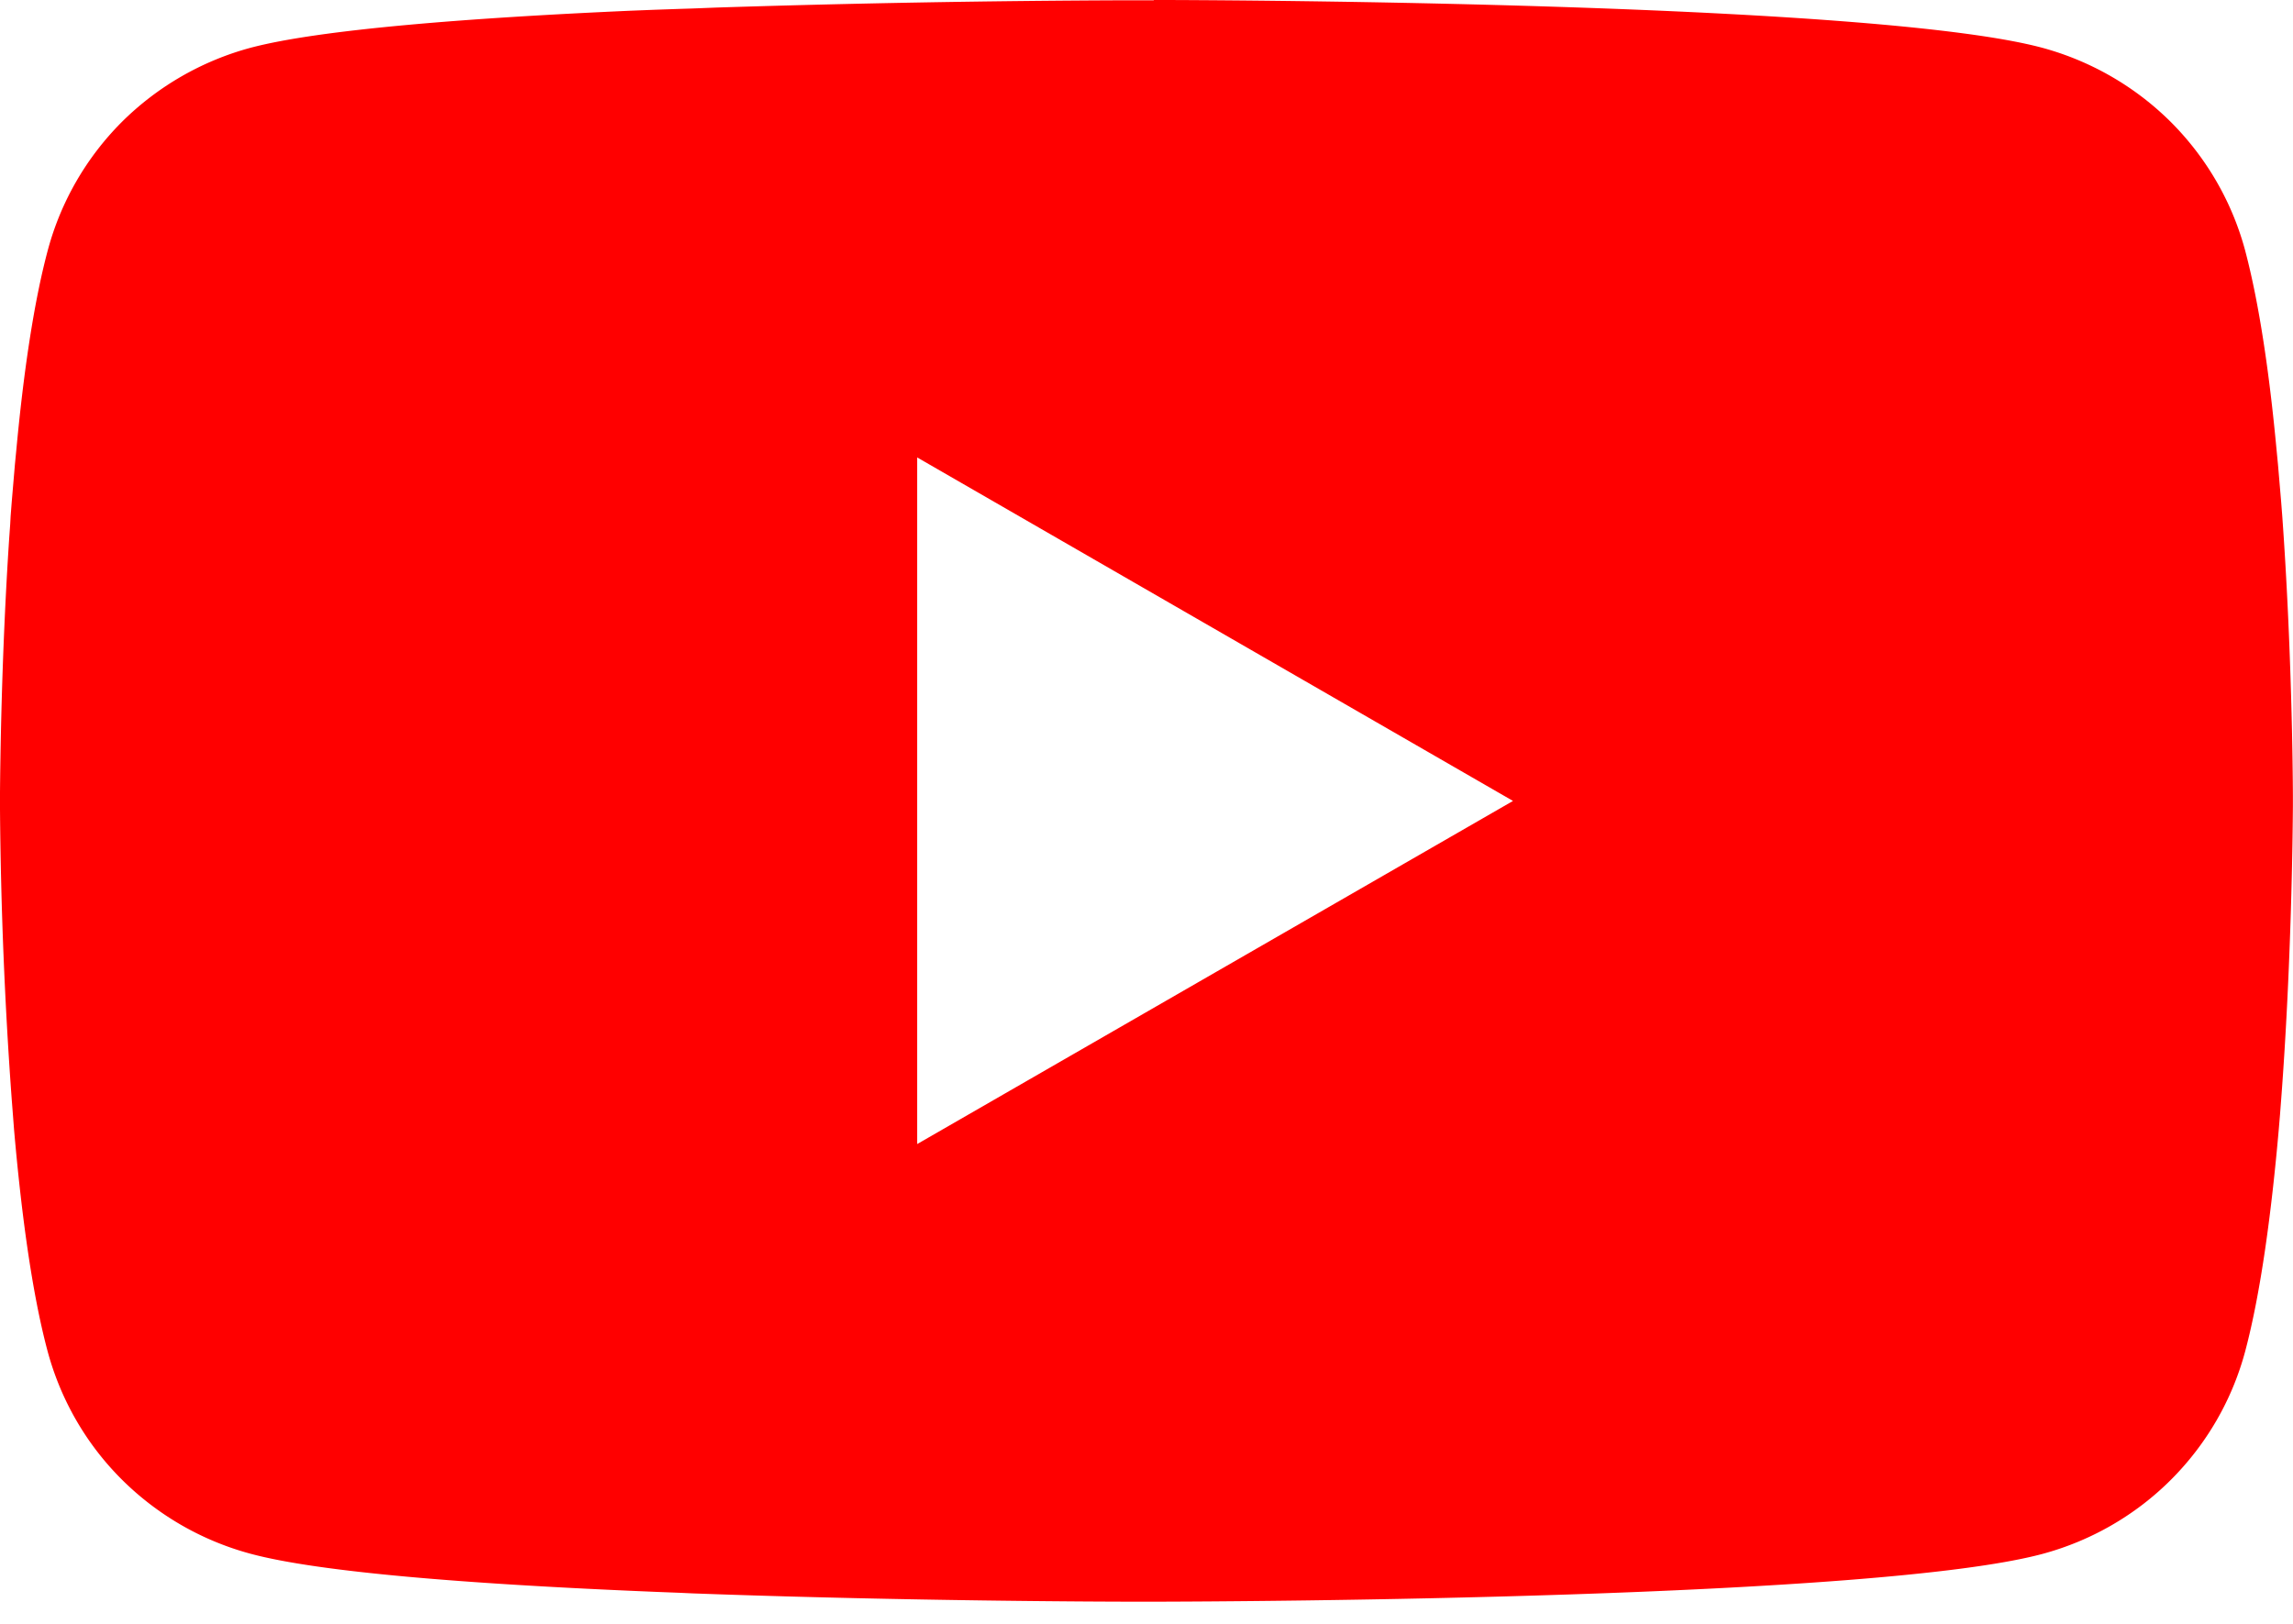 <svg width="24" height="17" fill="none" xmlns="http://www.w3.org/2000/svg"><path d="M12.076 0h.134c1.233.004 7.481.049 9.165.5.509.138.973.406 1.346.777.372.372.64.834.777 1.341.151.567.258 1.317.33 2.092l.015.155.033.388.012.155c.098 1.364.11 2.641.111 2.92v.112c-.002.289-.015 1.653-.123 3.073l-.012.157-.013.155c-.075.853-.186 1.701-.352 2.324-.136.507-.404.97-.776 1.342-.372.372-.837.64-1.346.777-1.74.466-8.354.498-9.27.5h-.213c-.464 0-2.381-.009-4.391-.078l-.255-.009-.131-.006-.257-.01-.257-.011c-1.665-.073-3.251-.191-3.981-.388-.509-.137-.973-.405-1.346-.776-.373-.371-.64-.834-.777-1.341-.167-.622-.278-1.471-.352-2.324l-.012-.157-.012-.155A46.592 46.592 0 0 1 0 8.475v-.183c.003-.321.015-1.429.096-2.653l.011-.154.004-.078.012-.155.033-.388.015-.155c.072-.774.178-1.526.33-2.092.136-.507.404-.97.776-1.342C1.65.905 2.114.637 2.623.5 3.354.306 4.939.186 6.604.112l.255-.01.258-.009.129-.004.257-.01a150.497 150.497 0 0 1 4.284-.076h.289V0ZM9.6 4.789v7.188l6.236-3.592L9.6 4.789Z" fill="red"/></svg>